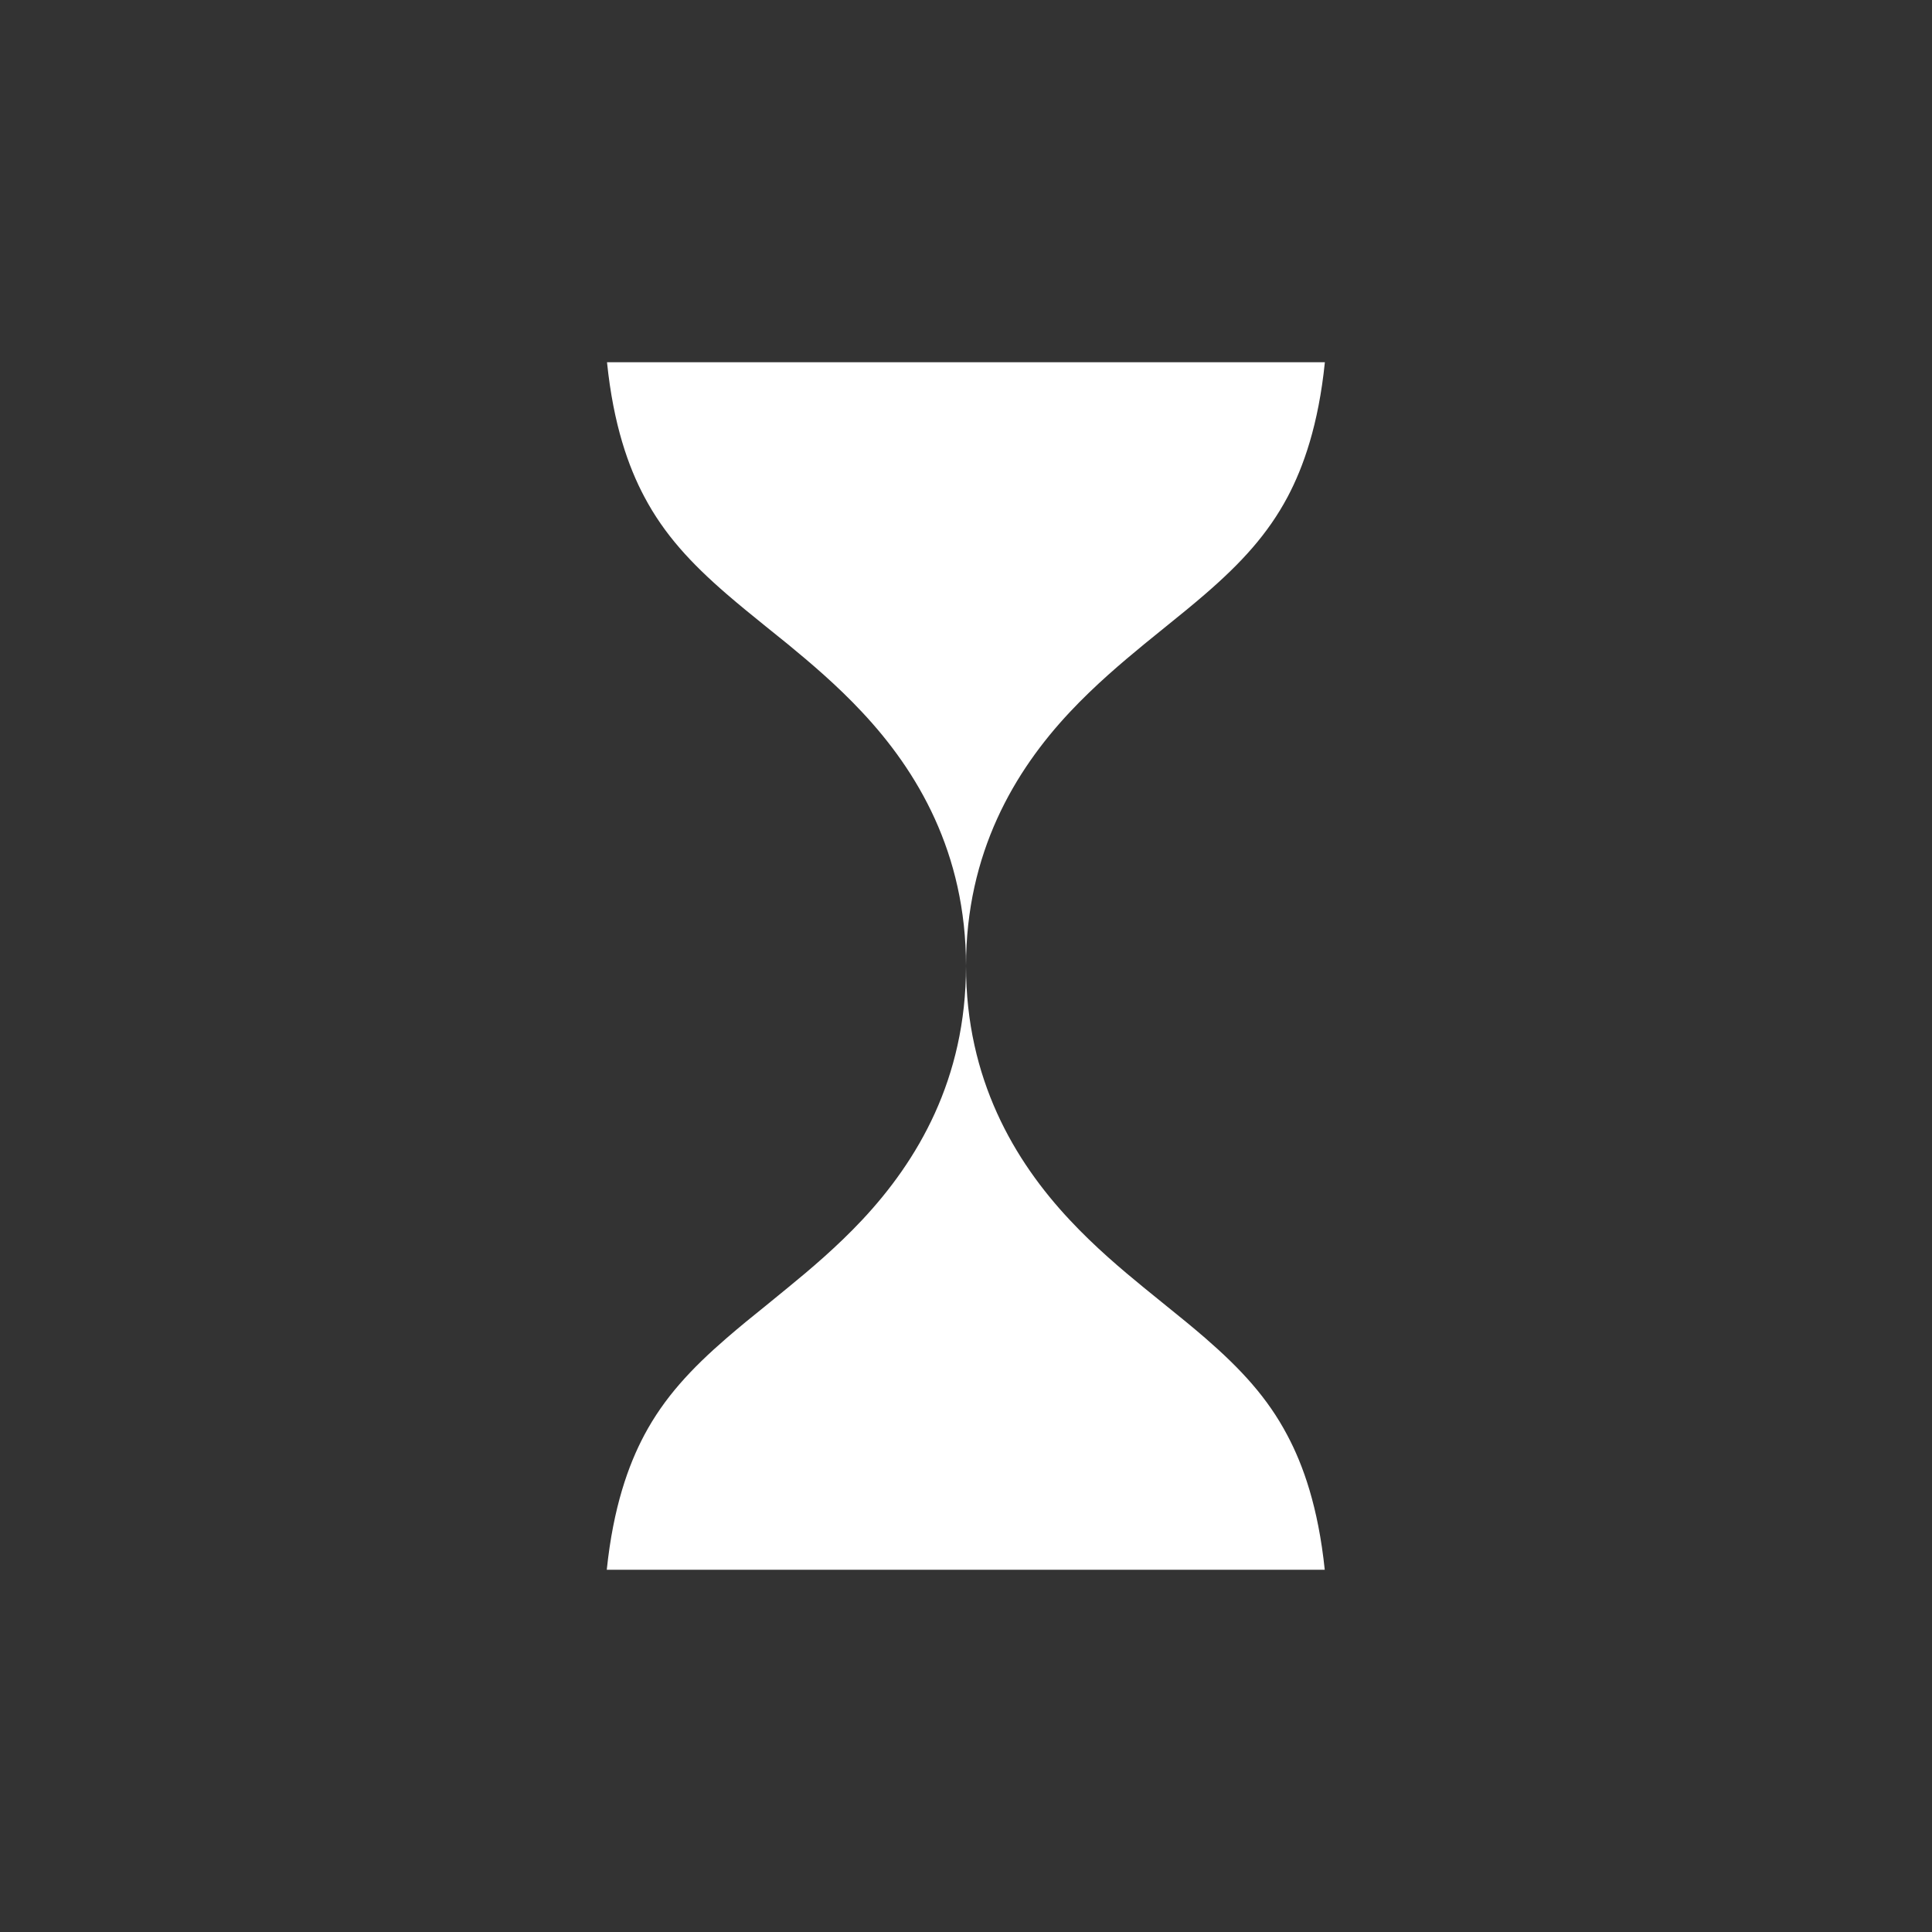 <svg width="16" height="16" viewBox="0 0 16 16" fill="none" xmlns="http://www.w3.org/2000/svg">
<rect x="0" y="0" width="16" height="16" fill="#333333" stroke="none"/>
<path d="M5.336 4.114C5.205 3.868 5.08 3.519 5.027 3H10.972C10.919 3.519 10.794 3.868 10.664 4.114C10.499 4.424 10.278 4.663 9.982 4.919C9.872 5.014 9.773 5.094 9.659 5.186C9.602 5.233 9.541 5.282 9.473 5.337C9.292 5.486 9.068 5.675 8.86 5.897C8.402 6.385 8 7.062 8 8C8 7.062 7.597 6.385 7.139 5.897C6.932 5.675 6.708 5.486 6.527 5.337C6.458 5.282 6.398 5.233 6.341 5.187C6.226 5.094 6.127 5.014 6.017 4.919C5.721 4.663 5.5 4.424 5.336 4.114ZM10.971 13H5.025C5.079 12.481 5.204 12.133 5.335 11.886C5.5 11.576 5.722 11.337 6.018 11.081C6.128 10.986 6.226 10.906 6.341 10.814C6.398 10.768 6.459 10.718 6.527 10.662C6.708 10.514 6.932 10.325 7.14 10.103C7.598 9.614 8 8.938 8 8C8 8.937 8.401 9.614 8.858 10.102C9.066 10.325 9.29 10.514 9.471 10.662C9.539 10.718 9.6 10.767 9.657 10.813C9.771 10.905 9.87 10.985 9.98 11.08C10.275 11.336 10.497 11.575 10.661 11.886C10.792 12.132 10.917 12.481 10.971 13Z" fill="#ffffff"/>
</svg>

